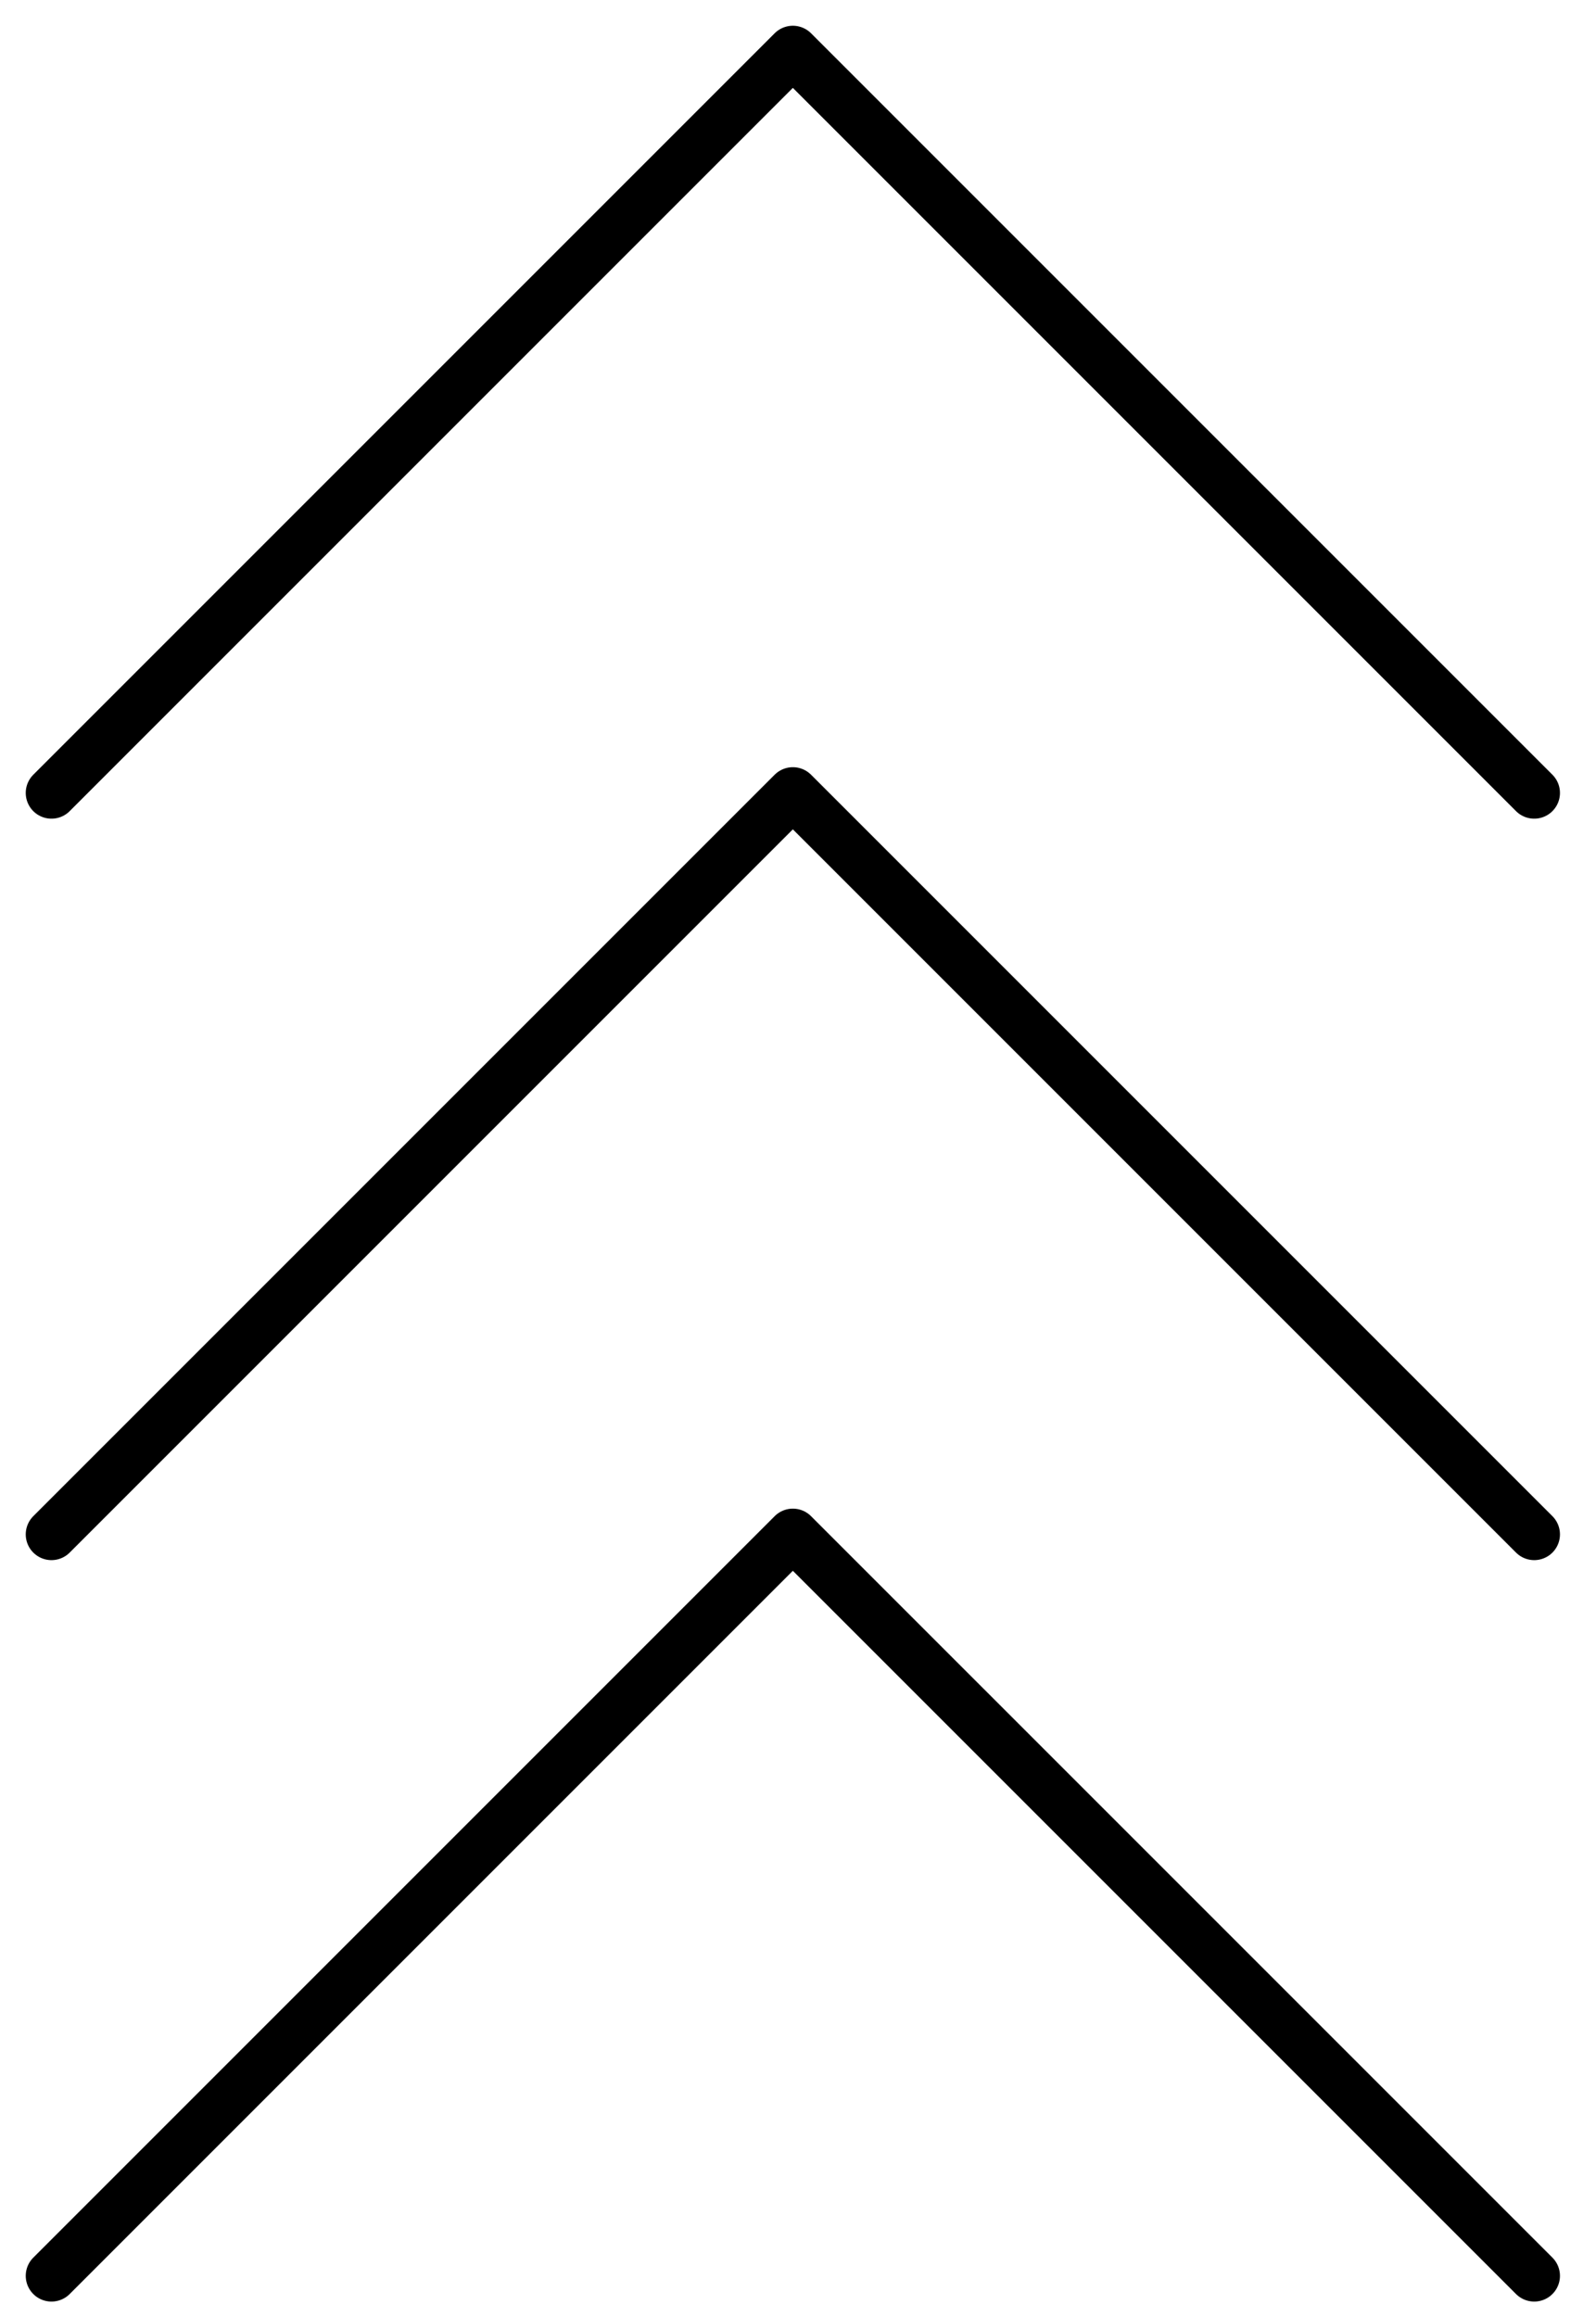 <svg width="31" height="45" viewBox="0 0 31 45" fill="none" xmlns="http://www.w3.org/2000/svg">
<path d="M1 15.4L15.4 1L29.8 15.4" stroke="black" stroke-linecap="round" stroke-linejoin="round"/>
<path d="M1 29.8L8.2 22.6L15.4 15.4L29.8 29.8" stroke="black" stroke-linecap="round" stroke-linejoin="round"/>
<path d="M1 44.2L15.4 29.8L29.8 44.2" stroke="black" stroke-linecap="round" stroke-linejoin="round"/>
</svg>
